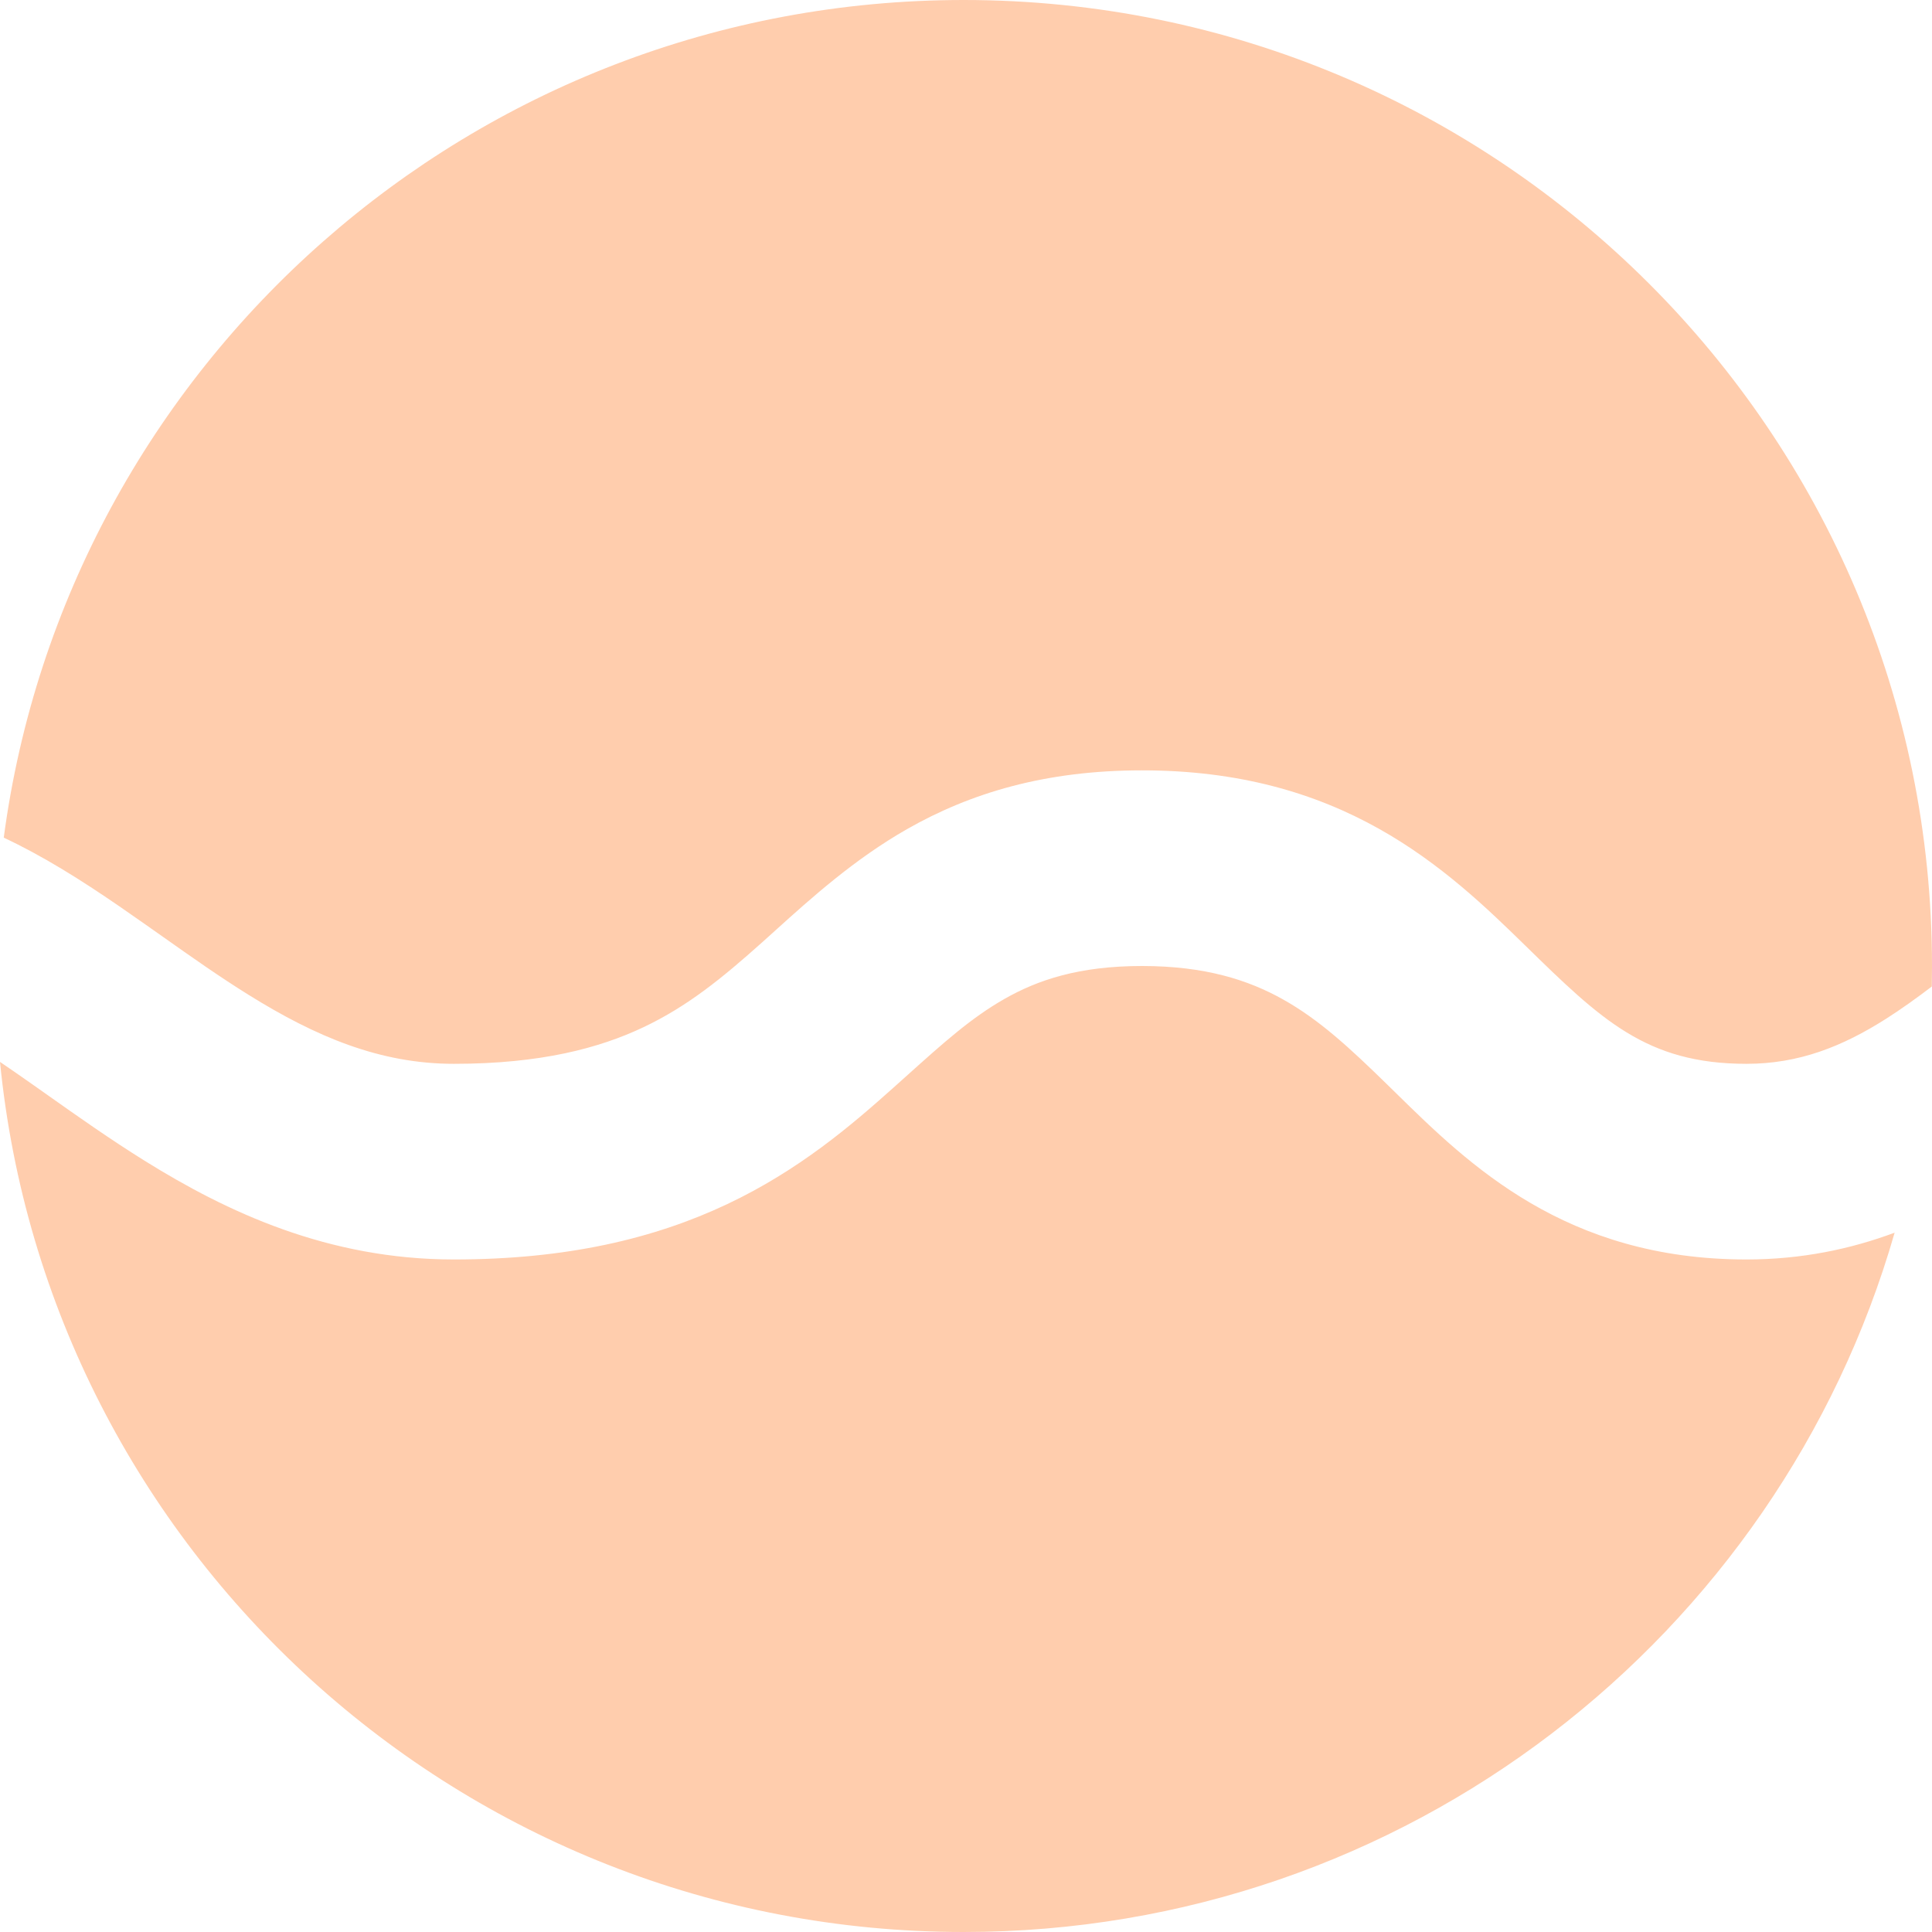 <svg width="120" height="120" viewBox="0 0 120 120" fill="none" xmlns="http://www.w3.org/2000/svg">
<path opacity="0.6" fill-rule="evenodd" clip-rule="evenodd" d="M119.987 61.275C119.995 60.851 120 60.426 120 60C120 26.863 93.072 0 59.854 0C29.345 0 4.142 22.66 0.233 52.028C0.832 52.309 1.418 52.606 1.991 52.915C4.49 54.262 6.868 55.898 9.03 57.419C9.378 57.663 9.721 57.905 10.059 58.144L10.062 58.146L10.062 58.146C11.908 59.45 13.628 60.664 15.434 61.788C19.626 64.398 23.604 66.076 28.192 66.076C33.607 66.076 37.235 65.093 39.946 63.812C42.724 62.5 44.883 60.726 47.357 58.514C47.622 58.277 47.894 58.031 48.175 57.777C50.368 55.797 53.063 53.365 56.34 51.497C60.273 49.255 64.92 47.848 70.932 47.848C76.924 47.848 81.665 49.245 85.645 51.474C89.483 53.622 92.391 56.438 94.704 58.698L94.733 58.726C99.439 63.325 102.254 66.076 108.474 66.076C111.727 66.076 114.423 65.01 117.158 63.271C118.103 62.669 119.03 62.003 119.987 61.275ZM117.679 76.564C114.969 77.574 111.92 78.228 108.474 78.228C97.24 78.228 91.241 72.343 86.703 67.891C86.526 67.718 86.352 67.547 86.179 67.378C83.828 65.081 81.95 63.34 79.683 62.071C77.559 60.882 74.877 60 70.932 60C67.007 60 64.447 60.871 62.383 62.048C60.323 63.222 58.639 64.734 56.321 66.815C56.053 67.056 55.775 67.305 55.488 67.562C52.866 69.907 49.618 72.69 45.159 74.795C40.633 76.933 35.194 78.228 28.192 78.228C20.361 78.228 14.088 75.275 8.984 72.097C6.851 70.769 4.803 69.322 2.965 68.023L2.961 68.02C2.638 67.792 2.321 67.568 2.011 67.35C1.312 66.858 0.644 66.394 0 65.957C2.998 96.298 28.651 120 59.854 120C87.312 120 110.472 101.645 117.679 76.564Z" fill="#FFAC76"/>
</svg>
